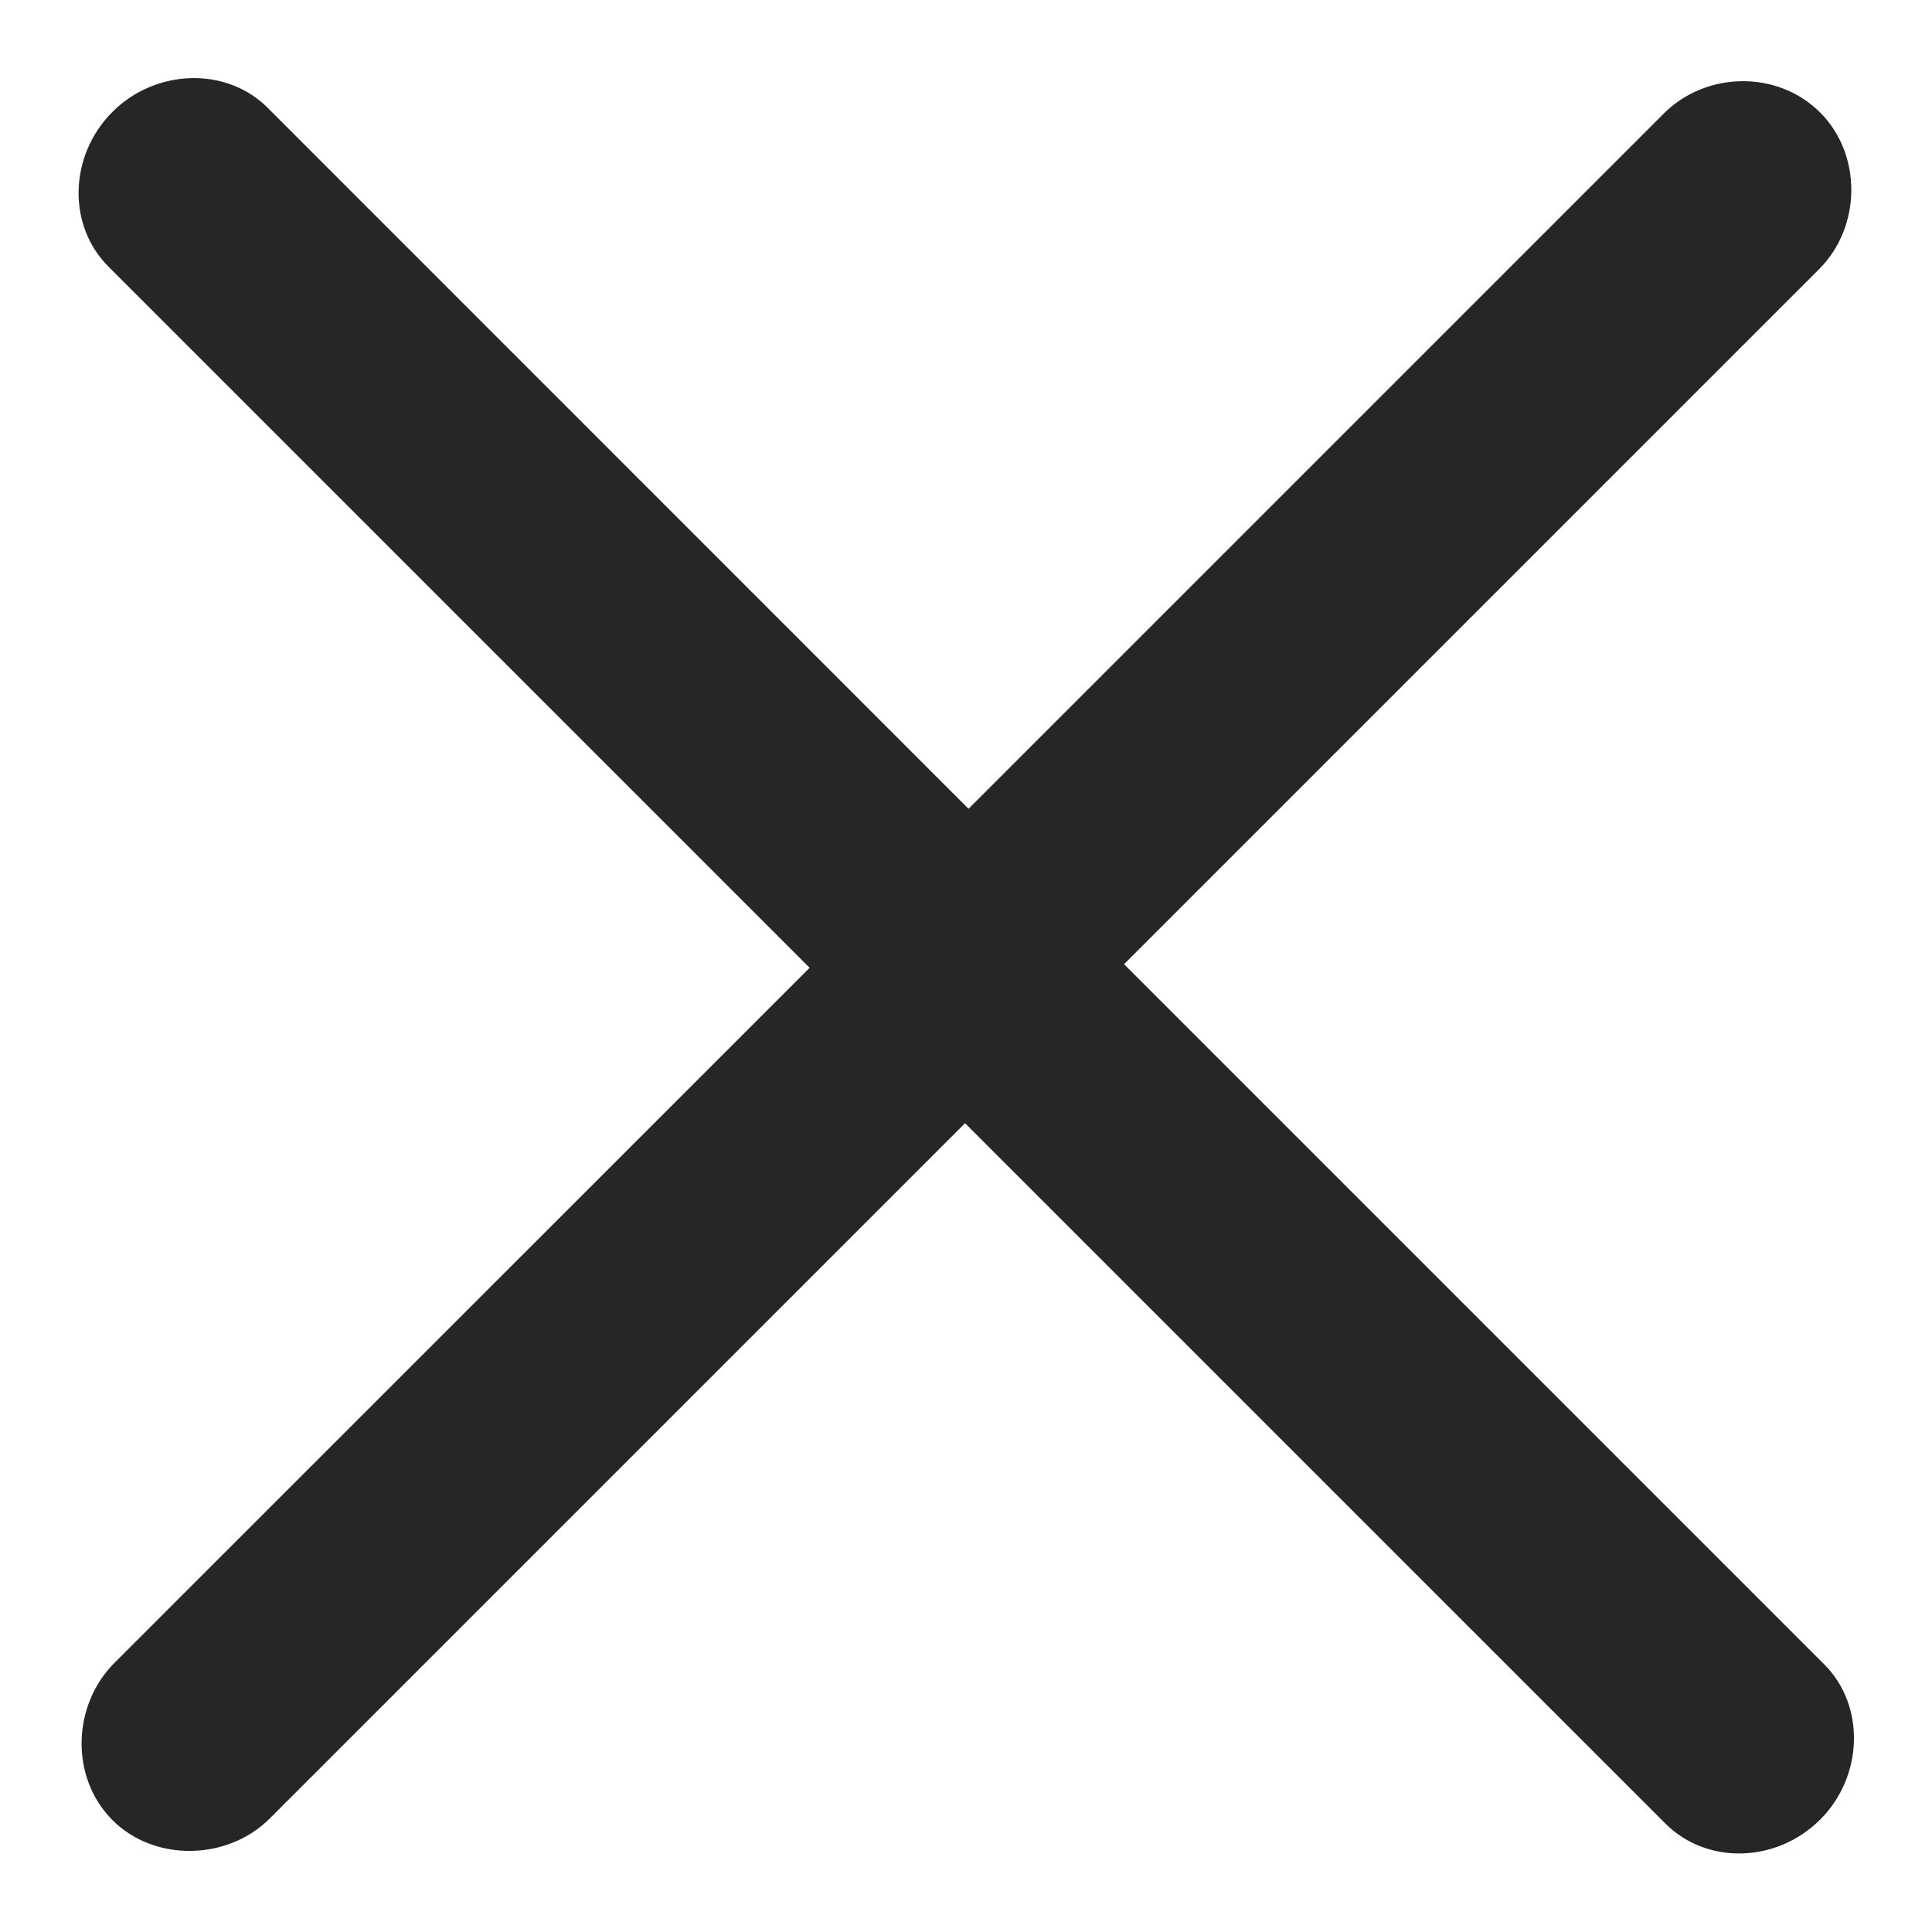 <svg width="16" height="16" viewBox="0 0 16 16" fill="none" xmlns="http://www.w3.org/2000/svg">
<path d="M15.075 15.068C15.431 14.712 15.45 14.127 15.109 13.785L9.309 7.985L15.066 2.228C15.416 1.878 15.422 1.28 15.074 0.932C14.72 0.578 14.128 0.591 13.779 0.94L8.021 6.698L2.215 0.891C1.873 0.55 1.288 0.57 0.932 0.926C0.57 1.288 0.556 1.866 0.898 2.208L6.705 8.015L0.947 13.772C0.598 14.122 0.578 14.72 0.932 15.074C1.28 15.422 1.885 15.409 2.234 15.06L7.992 9.302L13.792 15.102C14.134 15.444 14.712 15.431 15.075 15.068Z" fill="#262627"/>
</svg>
